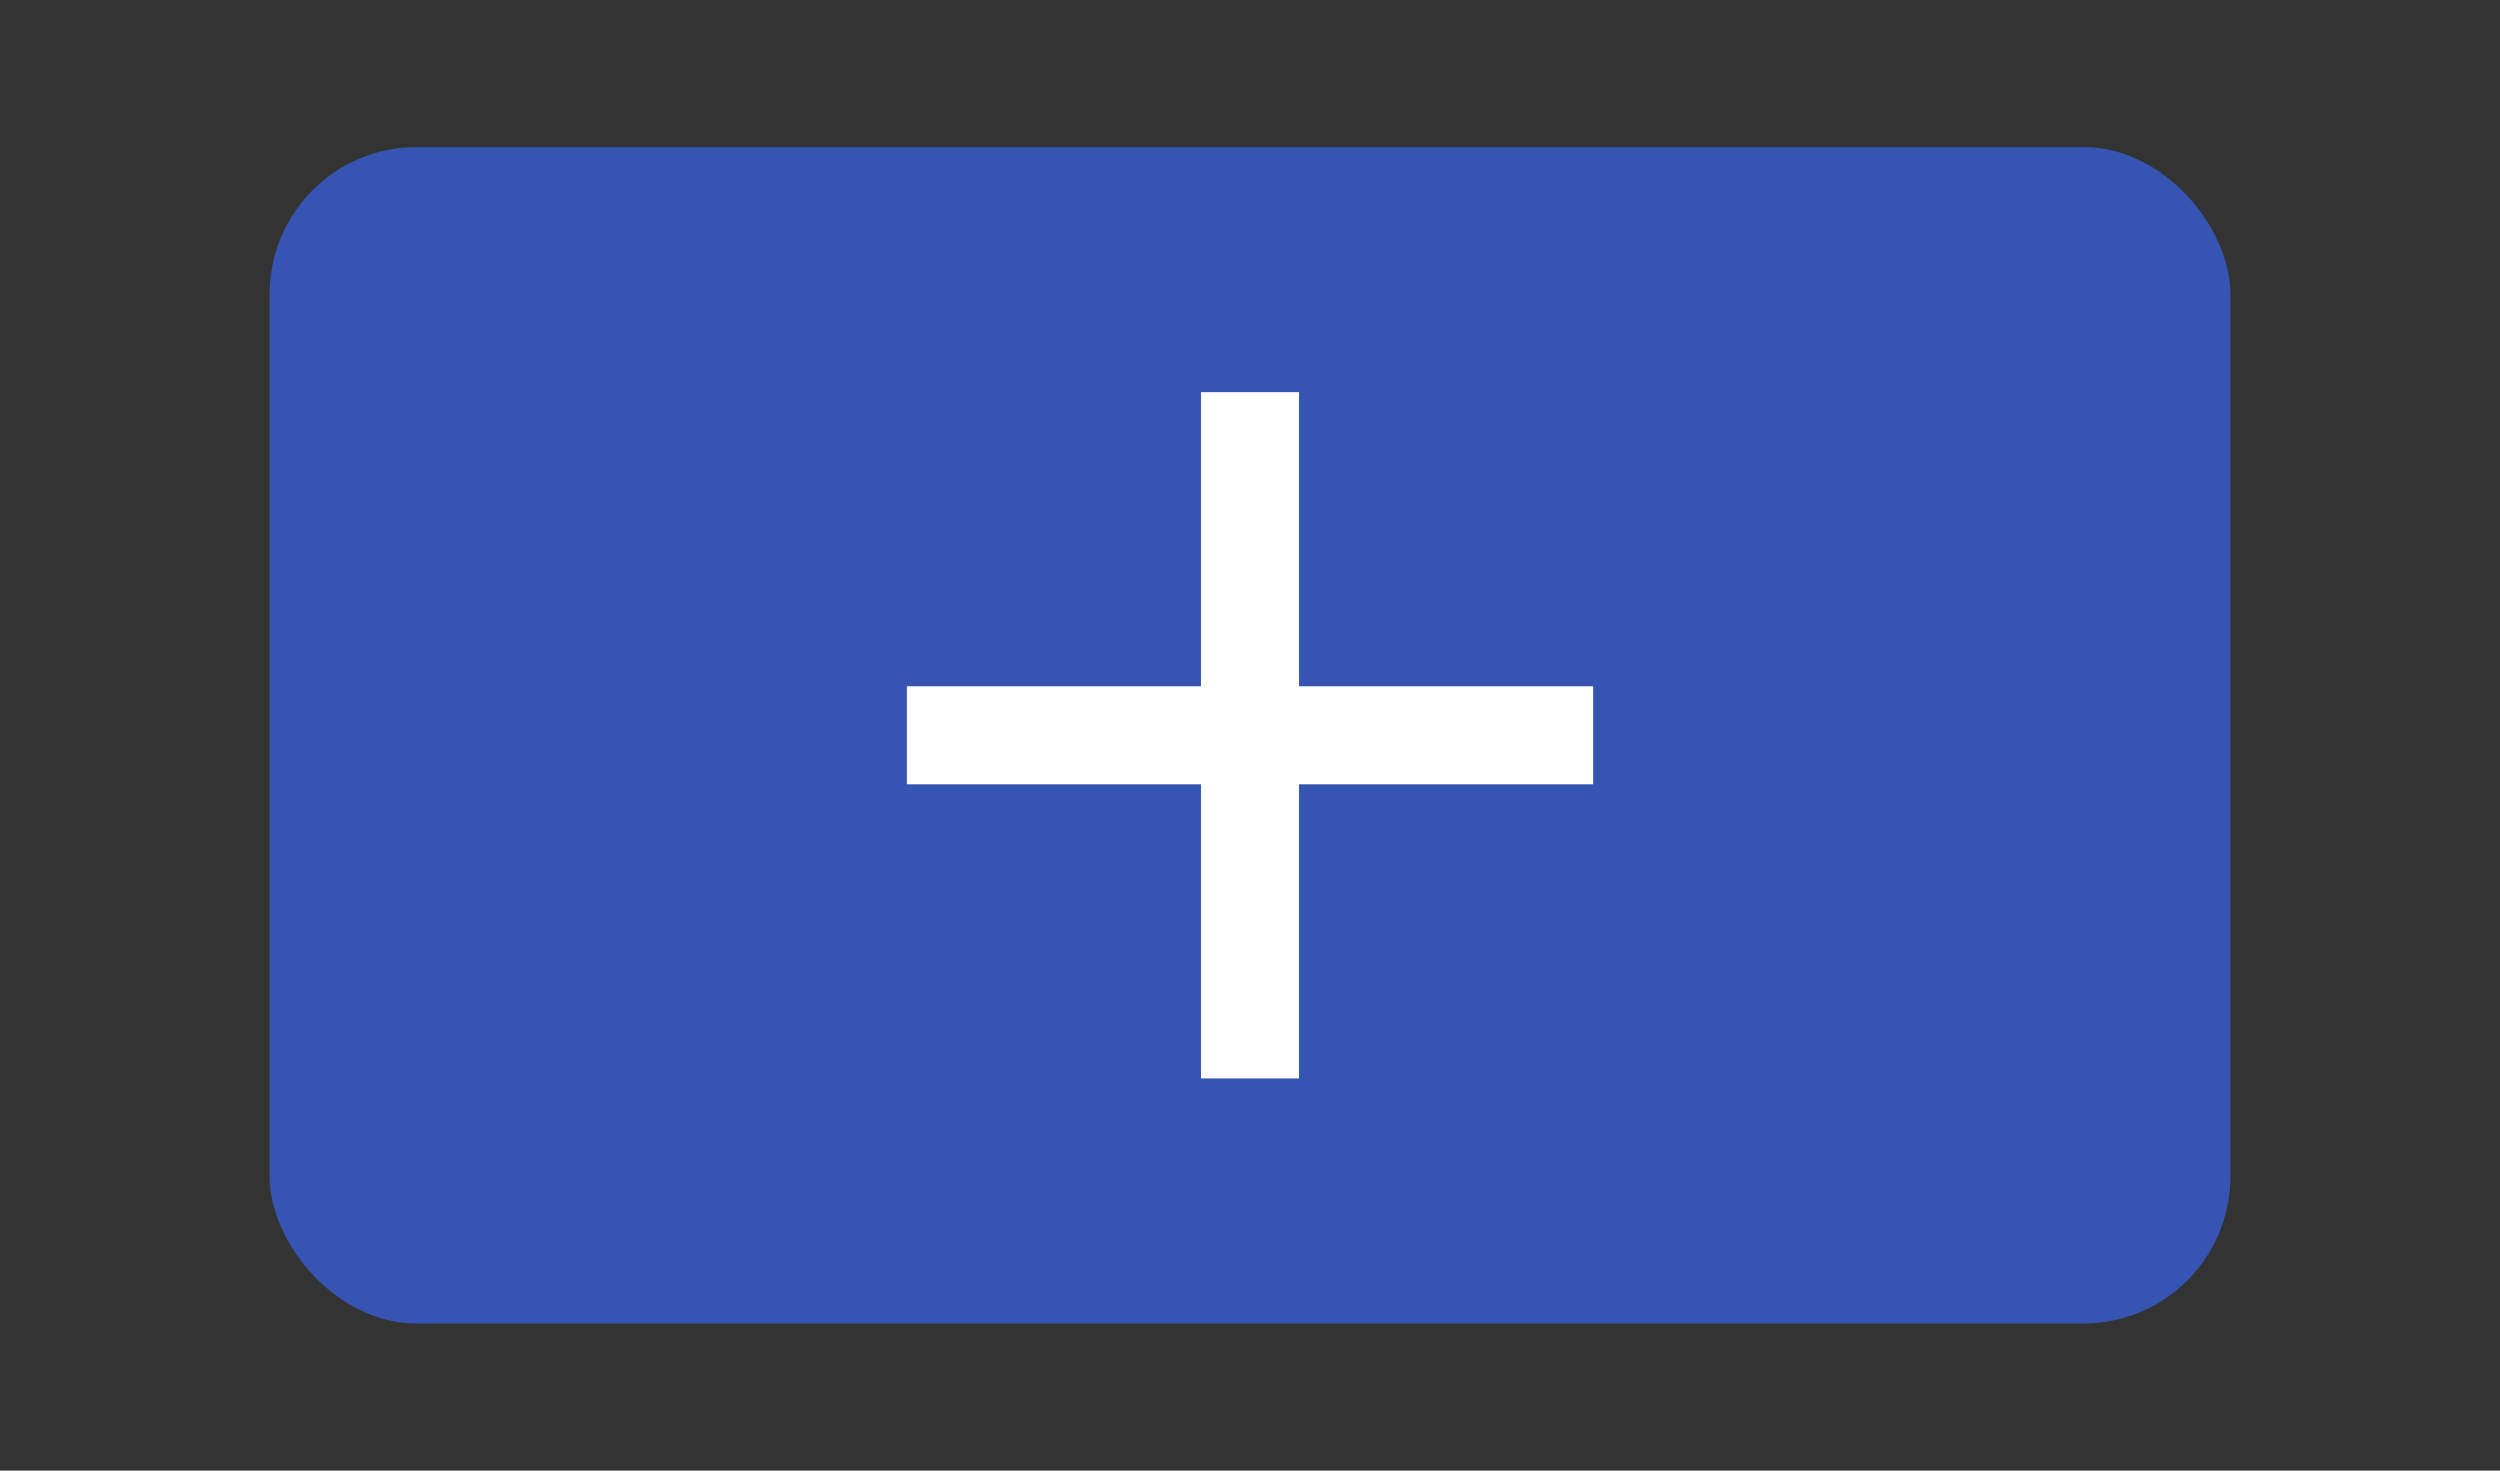 <svg width="102" height="60" viewBox="0 0 102 60" fill="none" xmlns="http://www.w3.org/2000/svg">
<rect x="0" y="0" width="102" height="60" fill="#333333" stroke="none"/>
<rect x="11" y="6" width="80" height="48" rx="6" fill="#3655B3"/>
<path d="M65 32H53V44H49V32H37V28H49V16H53V28H65V32Z" fill="white"/>
</svg>
